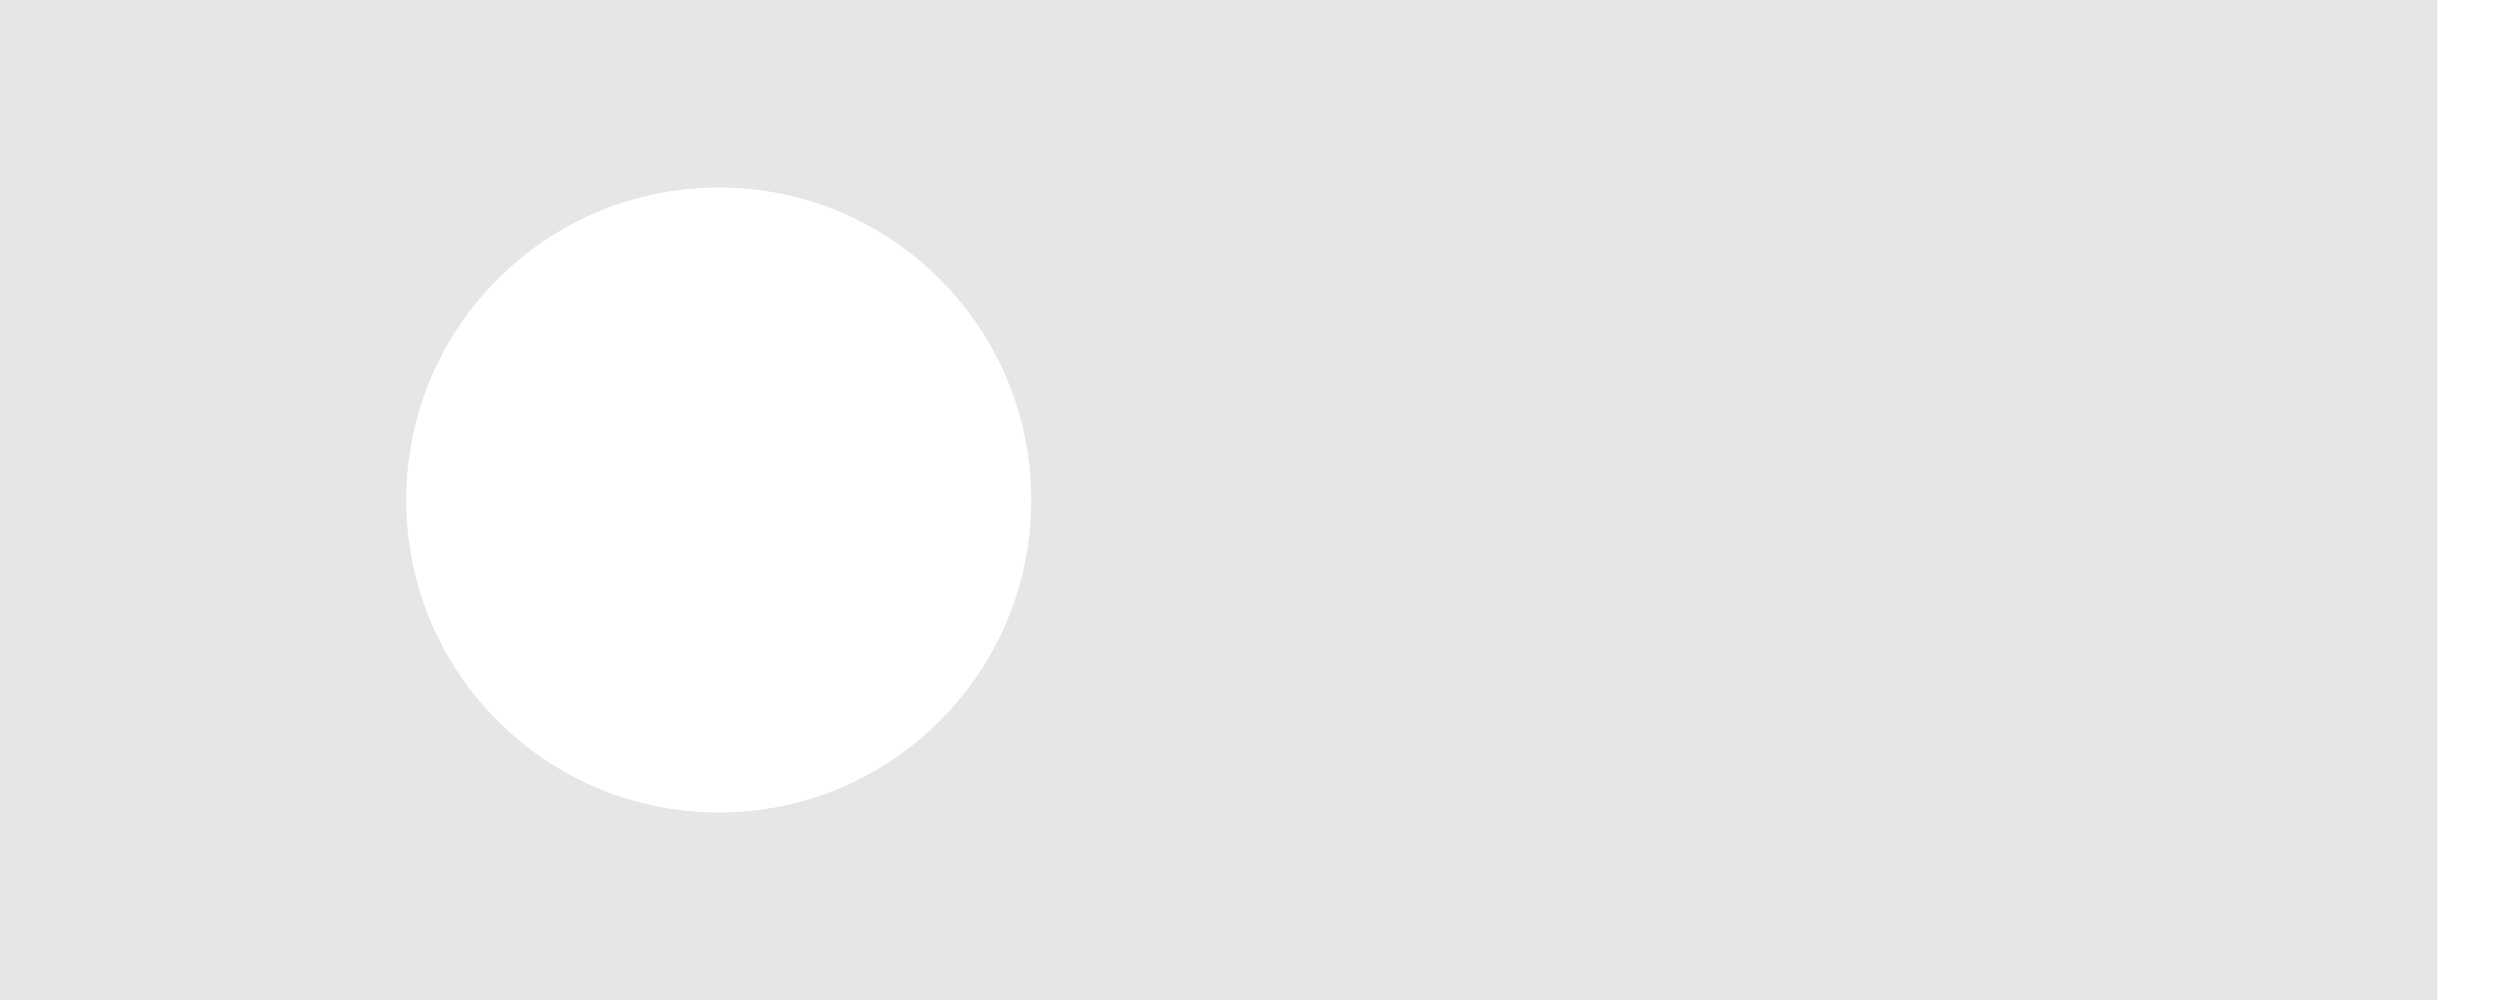 ﻿<?xml version="1.0" encoding="utf-8"?>
<svg version="1.1" xmlns:xlink="http://www.w3.org/1999/xlink" width="20px" height="8px" xmlns="http://www.w3.org/2000/svg">
  <defs>
    <pattern id="BGPattern" patternUnits="userSpaceOnUse" alignment="0 0" imageRepeat="None" />
    <mask fill="white" id="Clip3178">
      <path d="M 0 0  L 0 8  L 19.5 8  L 19.5 0  L 0 0  Z M 3.25 4  C 3.25 2.619  4.369 1.5  5.75 1.5  C 7.131 1.5  8.25 2.619  8.25 4  C 8.25 5.381  7.131 6.5  5.75 6.5  C 4.369 6.5  3.25 5.381  3.25 4  Z " fill-rule="evenodd" />
    </mask>
  </defs>
  <g transform="matrix(1 0 0 1 -26 -21 )">
    <path d="M 0 0  L 0 8  L 19.5 8  L 19.5 0  L 0 0  Z M 3.25 4  C 3.25 2.619  4.369 1.5  5.75 1.5  C 7.131 1.5  8.25 2.619  8.25 4  C 8.25 5.381  7.131 6.5  5.75 6.5  C 4.369 6.5  3.25 5.381  3.25 4  Z " fill-rule="nonzero" fill="rgba(230, 230, 230, 1)" stroke="none" transform="matrix(1 0 0 1 26 21 )" class="fill" />
    <path d="M 0 0  L 0 8  L 19.5 8  L 19.5 0  L 0 0  Z " stroke-width="0" stroke-dasharray="0" stroke="rgba(255, 255, 255, 0)" fill="none" transform="matrix(1 0 0 1 26 21 )" class="stroke" mask="url(#Clip3178)" />
    <path d="M 3.25 4  C 3.25 2.619  4.369 1.5  5.75 1.5  C 7.131 1.5  8.25 2.619  8.25 4  C 8.25 5.381  7.131 6.5  5.75 6.5  C 4.369 6.5  3.25 5.381  3.25 4  Z " stroke-width="0" stroke-dasharray="0" stroke="rgba(255, 255, 255, 0)" fill="none" transform="matrix(1 0 0 1 26 21 )" class="stroke" mask="url(#Clip3178)" />
  </g>
</svg>